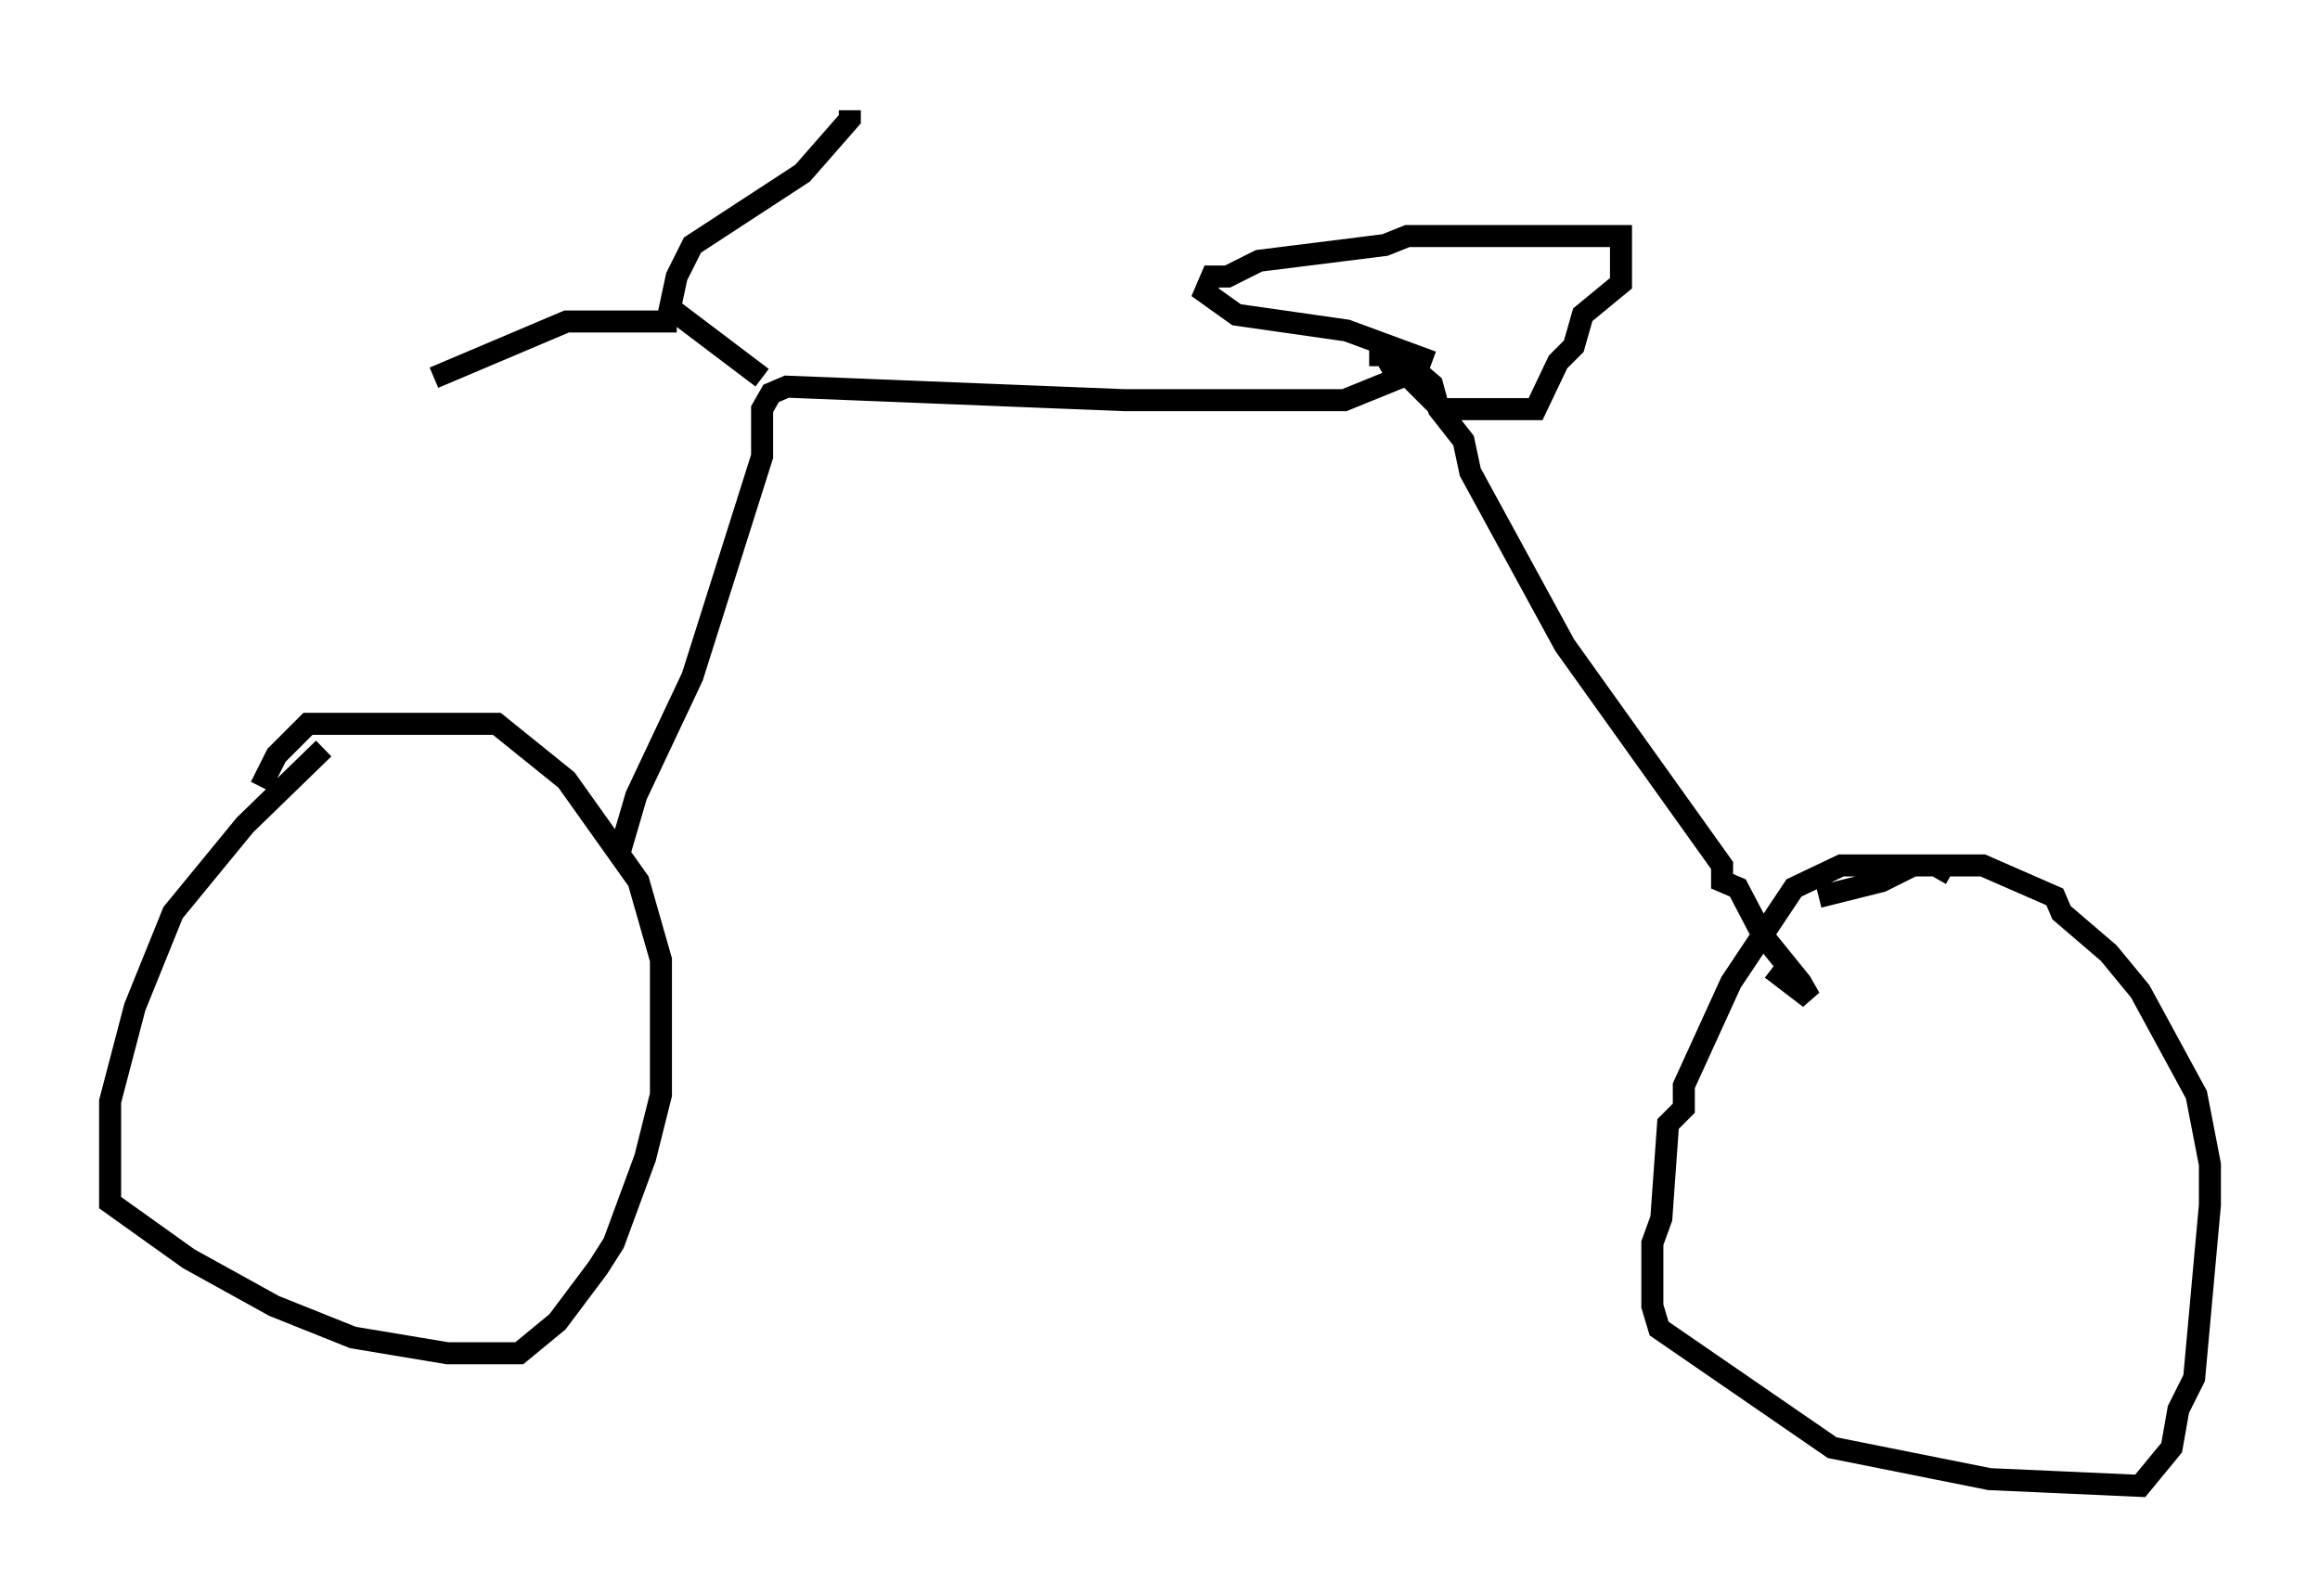 <?xml version="1.0" encoding="utf-8" ?>
<svg baseProfile="full" height="72.476" version="1.1" width="105.347" xmlns="http://www.w3.org/2000/svg" xmlns:ev="http://www.w3.org/2001/xml-events" xmlns:xlink="http://www.w3.org/1999/xlink"><defs /><rect fill="white" height="72.476" width="105.347" x="0" y="0" /><path d="M17.863, 34.298 m-3.165, -0.306 l-3.573, 3.471 -3.267, 3.981 l-1.735, 4.288 -1.123, 4.288 l0.0, 4.594 3.573, 2.552 l3.879, 2.144 3.573, 1.429 l4.288, 0.715 3.267, 0.0 l1.735, -1.429 1.838, -2.45 l0.715, -1.123 1.429, -3.879 l0.715, -2.858 0.0, -6.125 l-1.021, -3.573 -3.267, -4.594 l-3.165, -2.552 -8.575, 0.0 l-1.429, 1.429 -0.715, 1.429 m76.768, 3.981 l-0.715, -0.408 -4.288, 0.0 l-2.144, 1.021 -2.858, 4.288 l-2.144, 4.696 0.0, 1.021 l-0.715, 0.715 -0.306, 4.288 l-0.408, 1.123 0.0, 2.858 l0.306, 1.021 7.861, 5.41 l7.146, 1.429 6.84, 0.306 l1.429, -1.735 0.306, -1.735 l0.715, -1.429 0.715, -7.861 l0.0, -1.838 -0.613, -3.165 l-2.552, -4.696 -1.429, -1.735 l-2.144, -1.838 -0.306, -0.715 l-3.267, -1.429 -3.165, 0.0 l-1.429, 0.715 -2.858, 0.715 m-54.411, -2.144 l0.715, -2.45 2.552, -5.41 l3.165, -10.004 0.0, -2.144 l0.408, -0.715 0.715, -0.306 l15.313, 0.613 10.004, 0.0 l3.267, -1.327 0.715, 0.613 l0.306, 1.123 1.123, 1.429 l0.306, 1.429 4.288, 7.861 l7.146, 10.004 0.0, 0.715 l0.715, 0.306 1.123, 2.144 l1.735, 2.144 0.408, 0.715 l-1.735, -1.327 m-45.836, -26.848 l-4.185, -3.165 0.306, -1.429 l0.715, -1.429 5.002, -3.267 l2.144, -2.45 0.0, -0.408 m-10.004, 9.596 l0.306, 0.0 m1.838, 0.0 l-5.002, 0.0 -6.023, 2.552 m45.326, -0.715 l-3.879, -1.429 -5.002, -0.715 l-1.429, -1.021 0.306, -0.715 l0.715, 0.0 1.429, -0.715 l5.717, -0.715 1.021, -0.408 l9.698, 0.0 0.0, 2.144 l-1.735, 1.429 -0.408, 1.429 l-0.715, 0.715 -1.021, 2.144 l-4.288, 0.0 -1.429, -1.429 l-0.715, -0.306 -0.408, -0.715 l-0.715, 0.0 " fill="none" stroke="black" stroke-width="1" /></svg>